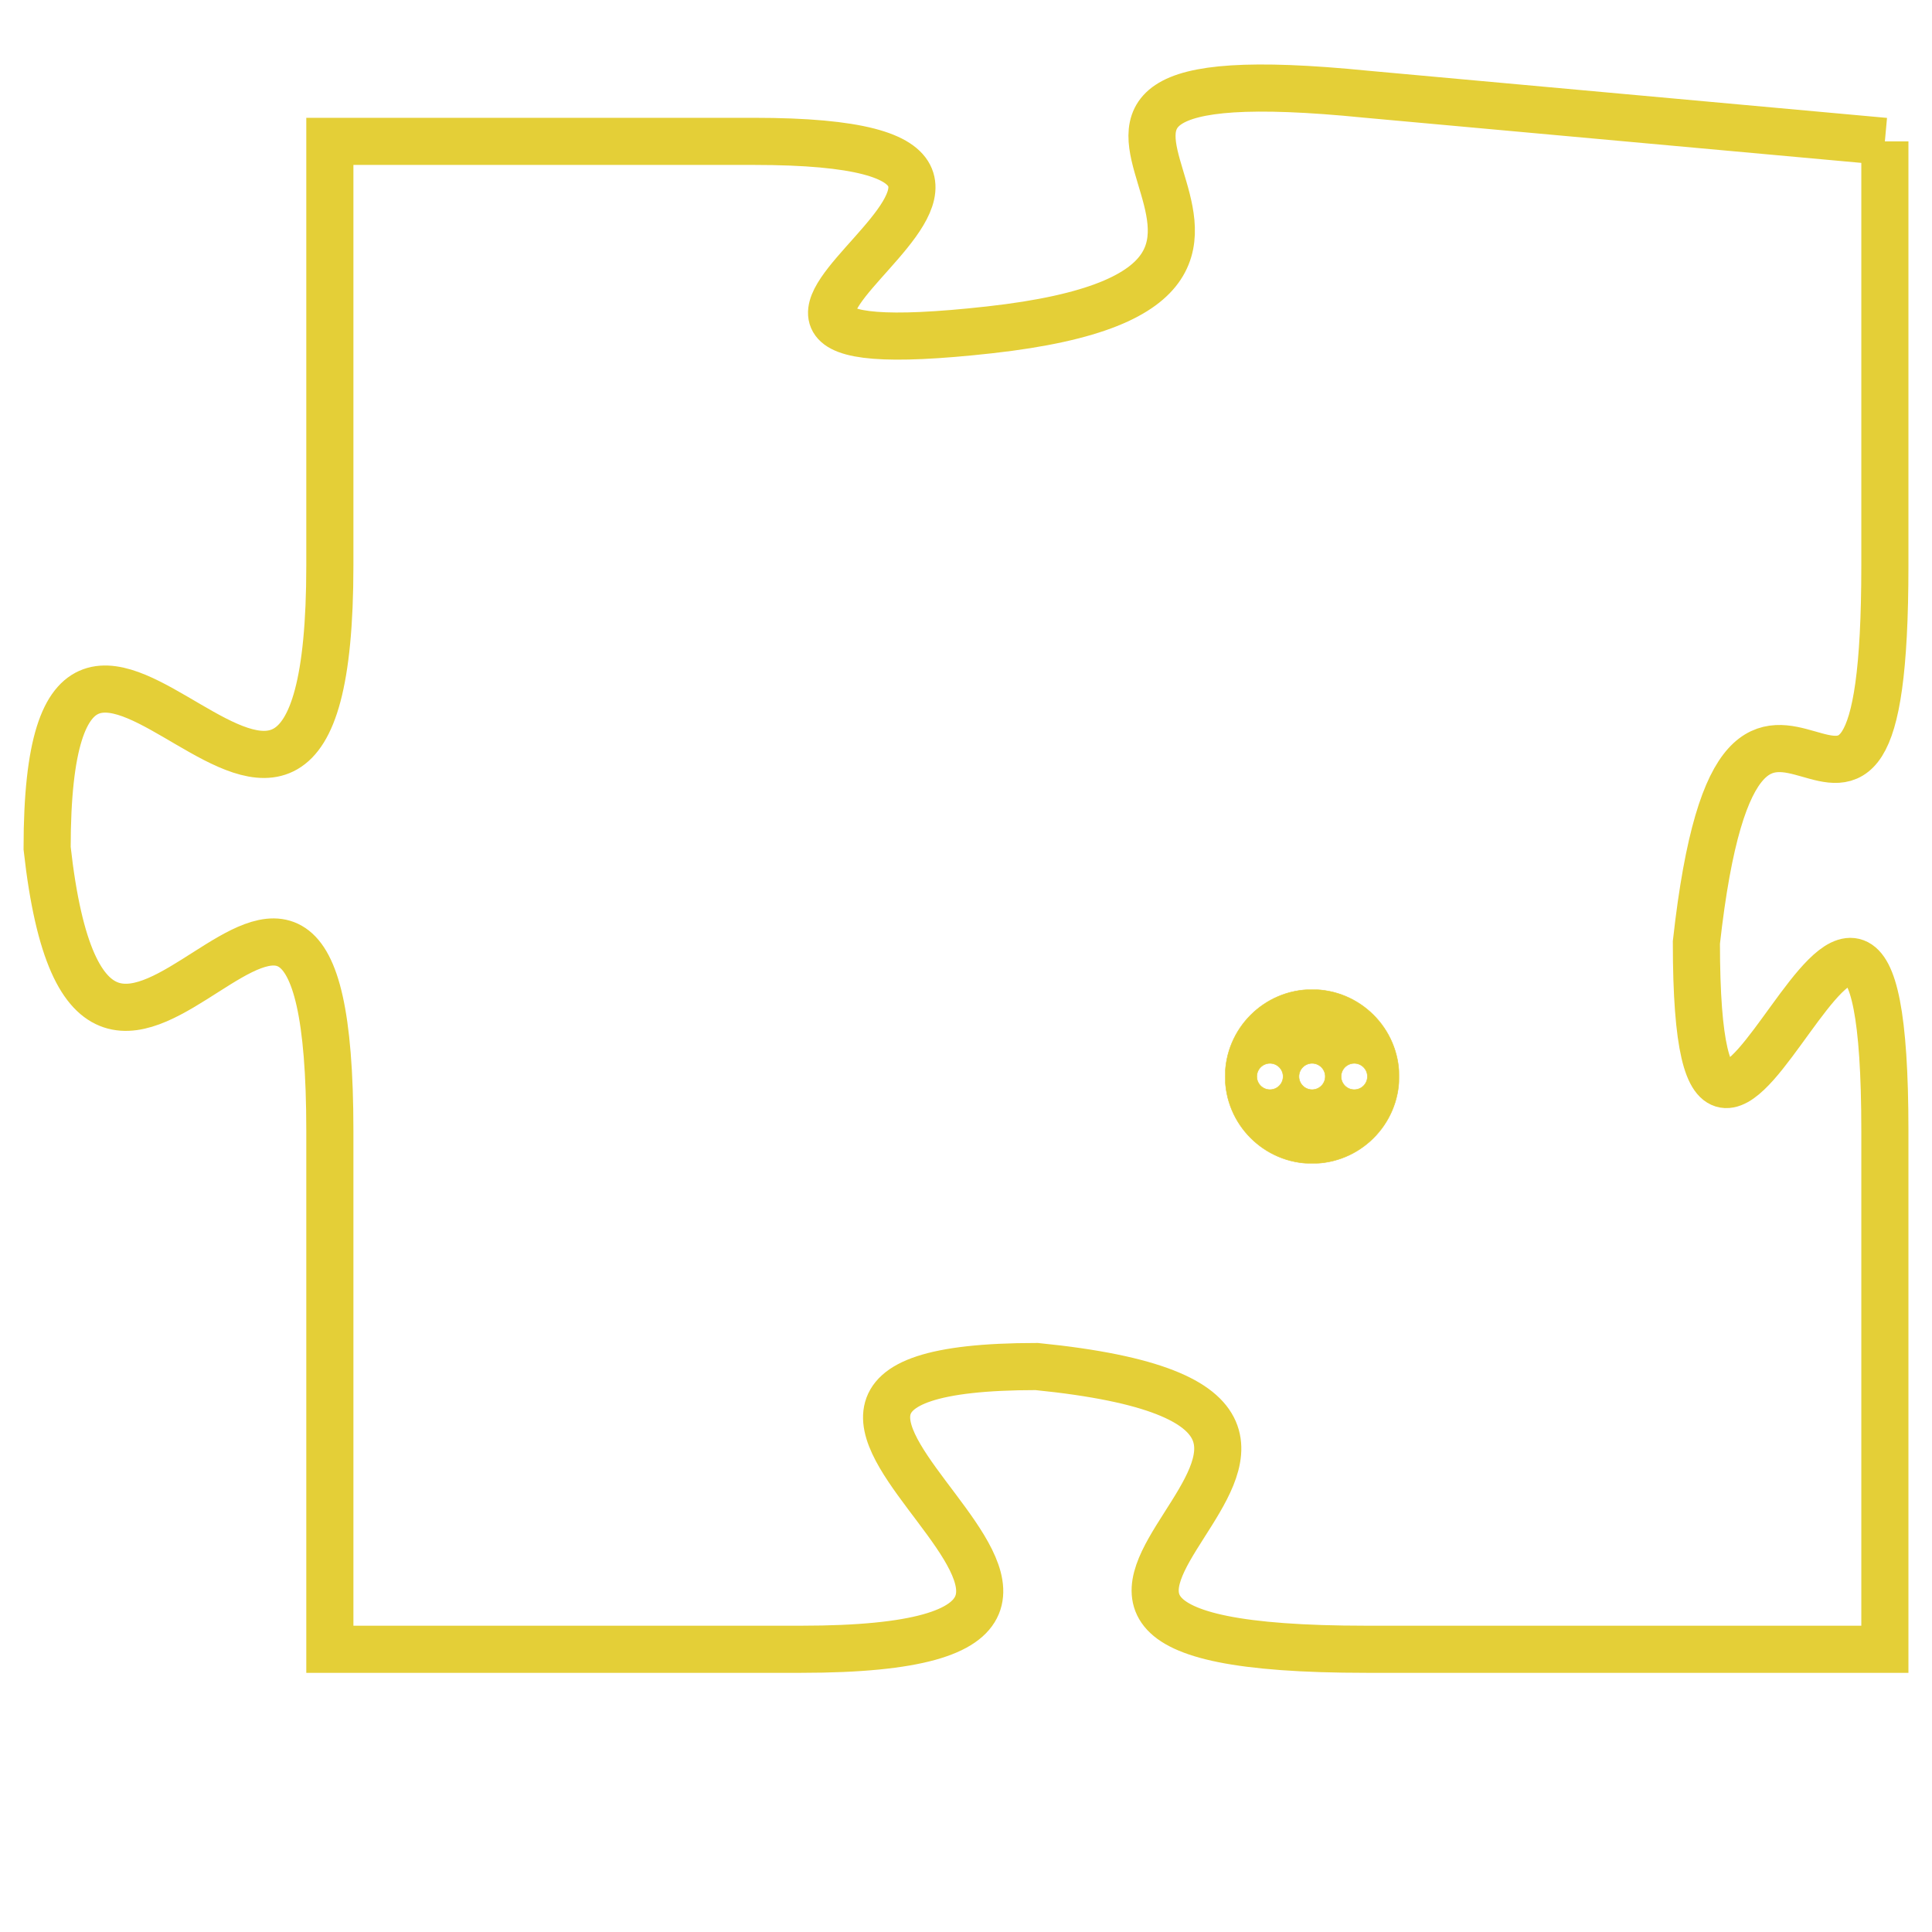 <svg version="1.1" xmlns="http://www.w3.org/2000/svg" xmlns:xlink="http://www.w3.org/1999/xlink" fill="transparent" x="0" y="0" width="350" height="350" preserveAspectRatio="xMinYMin slice"><style type="text/css">.links{fill:transparent;stroke: #E4CF37;}.links:hover{fill:#63D272; opacity:0.4;}</style><defs><g id="allt"><path id="t7840" d="M1353,1920 L1342,1919 C1332,1918 1343,1923 1334,1924 C1325,1925 1338,1920 1329,1920 L1320,1920 1320,1920 L1320,1929 C1320,1939 1314,1926 1314,1935 C1315,1944 1320,1931 1320,1941 L1320,1952 1320,1952 L1330,1952 C1340,1952 1326,1946 1335,1946 C1345,1947 1331,1952 1342,1952 L1353,1952 1353,1952 L1353,1941 C1353,1931 1349,1946 1349,1937 C1350,1928 1353,1938 1353,1929 L1353,1920"/></g><clipPath id="c" clipRule="evenodd" fill="transparent"><use href="#t7840"/></clipPath></defs><svg viewBox="1313 1917 41 36" preserveAspectRatio="xMinYMin meet"><svg width="4380" height="2430"><g><image crossorigin="anonymous" x="0" y="0" href="https://nftpuzzle.license-token.com/assets/completepuzzle.svg" width="100%" height="100%" /><g class="links"><use href="#t7840"/></g></g></svg><svg x="1339" y="1938" height="9%" width="9%" viewBox="0 0 330 330"><g><a xlink:href="https://nftpuzzle.license-token.com/" class="links"><title>See the most innovative NFT based token software licensing project</title><path fill="#E4CF37" id="more" d="M165,0C74.019,0,0,74.019,0,165s74.019,165,165,165s165-74.019,165-165S255.981,0,165,0z M85,190 c-13.785,0-25-11.215-25-25s11.215-25,25-25s25,11.215,25,25S98.785,190,85,190z M165,190c-13.785,0-25-11.215-25-25 s11.215-25,25-25s25,11.215,25,25S178.785,190,165,190z M245,190c-13.785,0-25-11.215-25-25s11.215-25,25-25 c13.785,0,25,11.215,25,25S258.785,190,245,190z"></path></a></g></svg></svg></svg>